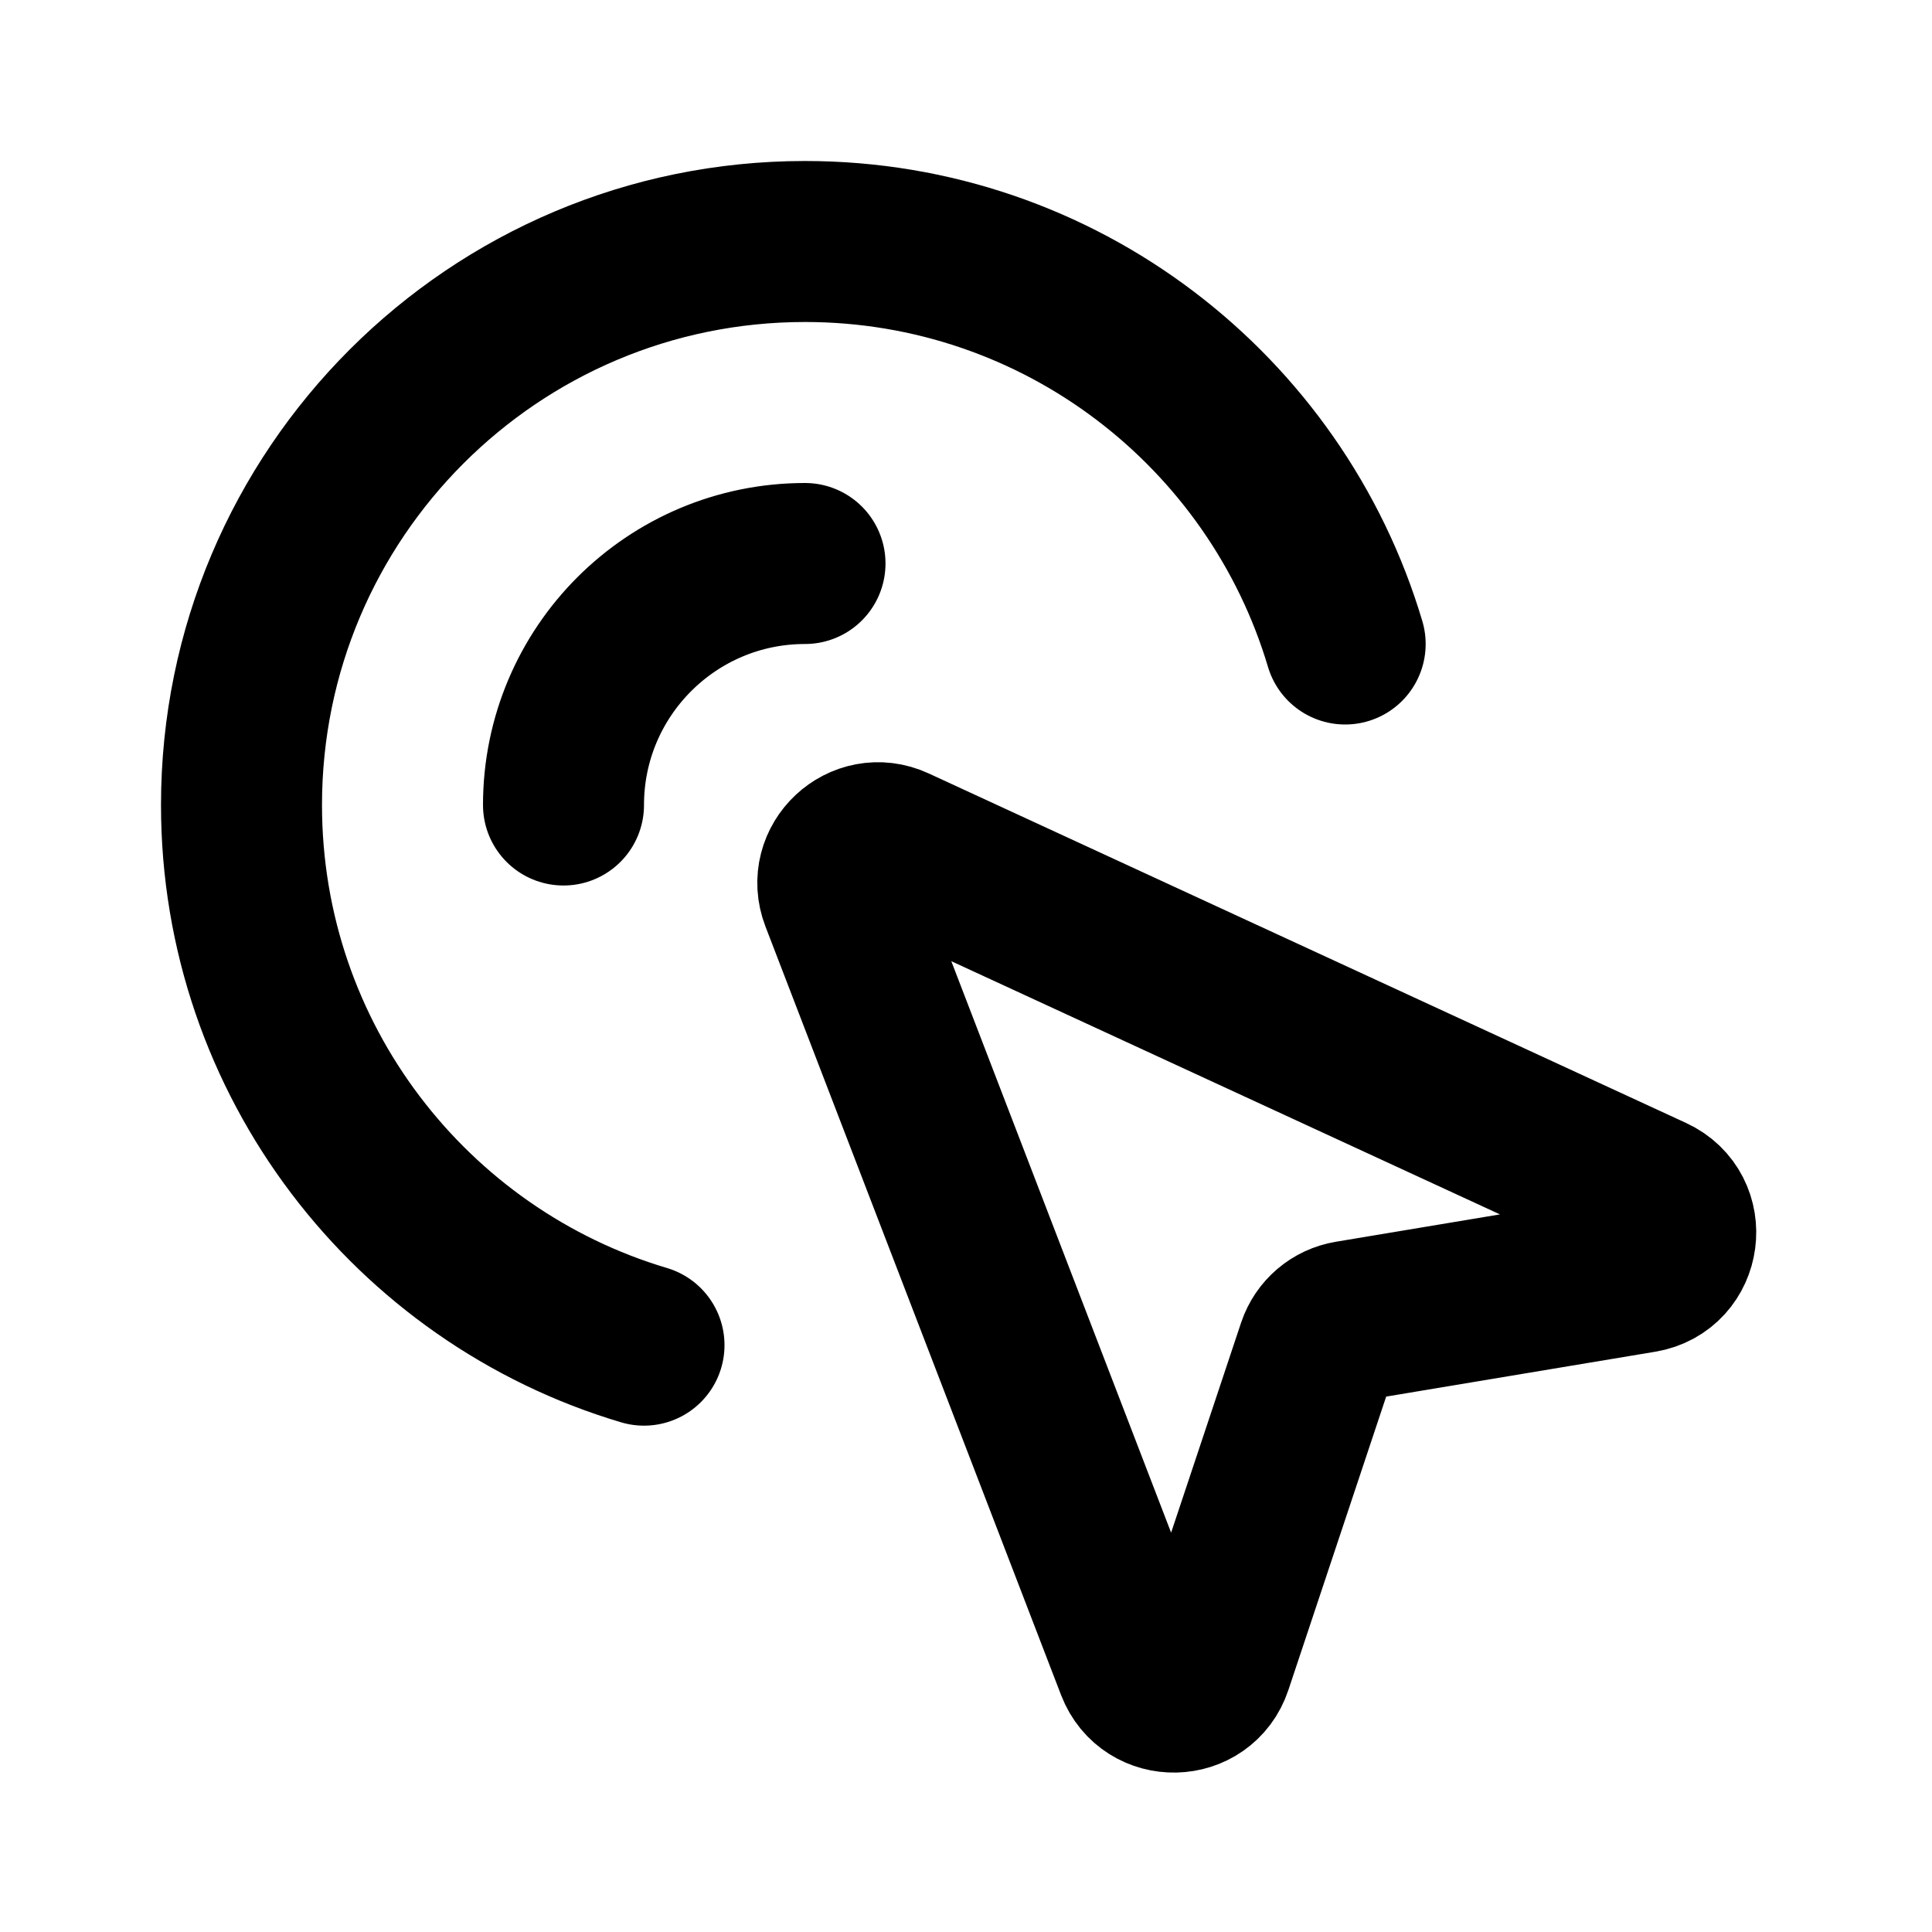 <svg viewBox="0 0 24 24" fill="none" xmlns="http://www.w3.org/2000/svg">
<path d="M7 10C7 8.343 8.343 7 10 7M16.71 8C15.85 5.109 13.171 3 10 3C6.134 3 3 6.134 3 10C3 13.171 5.109 15.85 8 16.71M10.442 11.15L14.115 20.699C14.284 21.137 14.908 21.123 15.056 20.678L16.366 16.747C16.425 16.571 16.576 16.442 16.759 16.412L20.399 15.805C20.884 15.724 20.973 15.064 20.526 14.858L11.118 10.516C10.711 10.328 10.281 10.731 10.442 11.15Z" stroke="black" stroke-width="2" stroke-linecap="round"/>
</svg>
